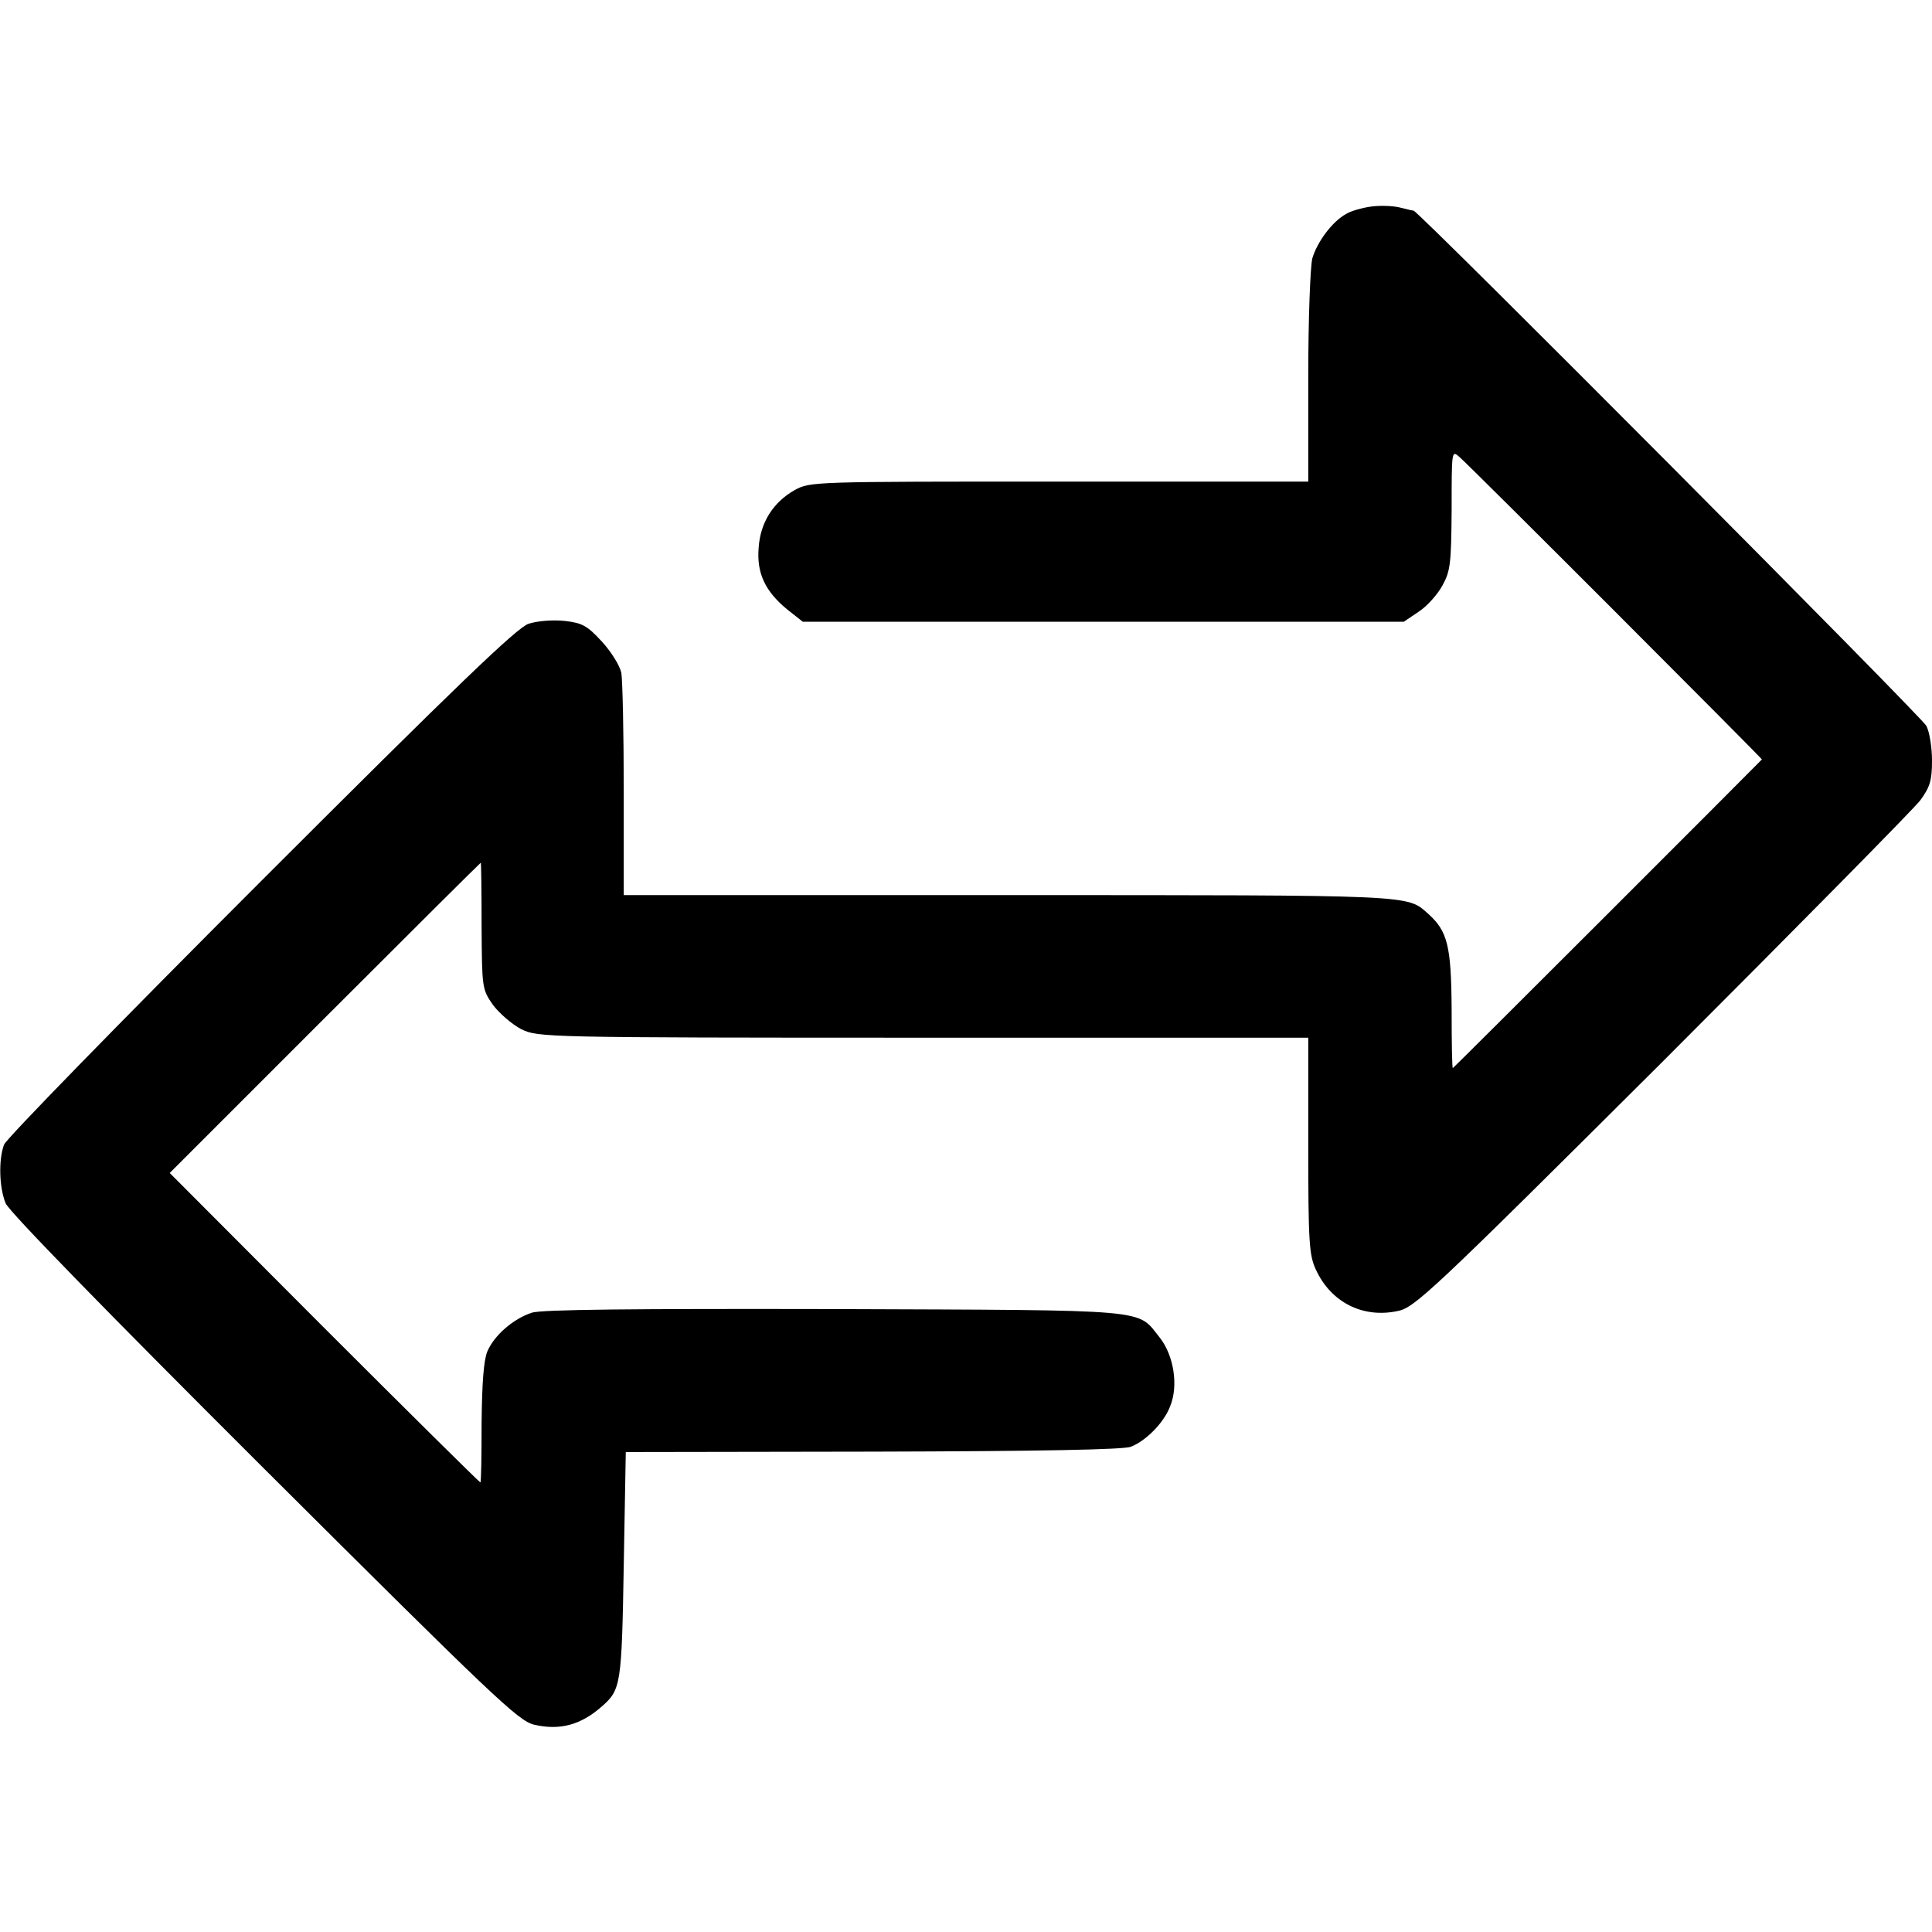 <?xml version="1.0" standalone="no"?>
<!DOCTYPE svg PUBLIC "-//W3C//DTD SVG 20010904//EN"
 "http://www.w3.org/TR/2001/REC-SVG-20010904/DTD/svg10.dtd">
<svg version="1.0" xmlns="http://www.w3.org/2000/svg"
 width="477pt" height="477pt" viewBox="0 0 477 477"
 preserveAspectRatio="xMidYMid meet">
<g transform="translate(0,477) scale(0.1,-0.1)"
fill="#000000" stroke="none">
<path d="M3385 4260 c-22 -3 -50 -11 -61 -18 -34 -18 -72 -69 -84 -110 -5 -21
-10 -148 -10 -294 l0 -257 -615 0 c-608 0 -615 0 -653 -21 -53 -30 -85 -80
-89 -143 -5 -62 16 -107 71 -152 l38 -30 742 0 742 0 37 25 c20 13 46 42 58
64 20 36 22 54 23 188 0 145 0 147 19 130 27 -23 747 -744 747 -747 0 -1 -754
-755 -763 -762 -2 -1 -3 64 -3 145 -1 157 -10 193 -58 236 -53 47 -27 46
-1036 46 l-950 0 0 259 c0 142 -3 273 -6 290 -4 18 -25 52 -48 77 -36 39 -48
46 -92 51 -30 3 -67 0 -89 -7 -29 -10 -173 -148 -662 -637 -343 -343 -628
-635 -633 -649 -14 -37 -12 -107 4 -145 9 -21 251 -269 638 -655 567 -565 627
-622 666 -632 64 -15 116 -1 168 45 47 41 49 54 54 348 l5 280 610 1 c416 1
619 5 637 12 38 15 82 60 97 100 21 51 9 126 -26 170 -57 71 -11 67 -802 70
-500 1 -725 -1 -748 -9 -46 -15 -93 -56 -110 -96 -9 -23 -13 -78 -14 -178 0
-80 -1 -145 -3 -145 -2 0 -176 172 -386 382 l-381 382 383 383 c211 211 384
383 385 383 1 0 2 -70 2 -156 1 -153 1 -156 28 -195 16 -21 47 -48 70 -60 42
-20 50 -21 993 -21 l950 0 0 -266 c0 -238 2 -271 19 -307 37 -80 115 -120 201
-102 42 8 79 42 654 615 334 334 621 625 637 646 24 33 29 49 29 98 0 32 -6
71 -14 86 -13 24 -1255 1272 -1266 1272 -3 0 -19 4 -35 8 -17 4 -48 5 -70 2z"/>
</g>
</svg>
